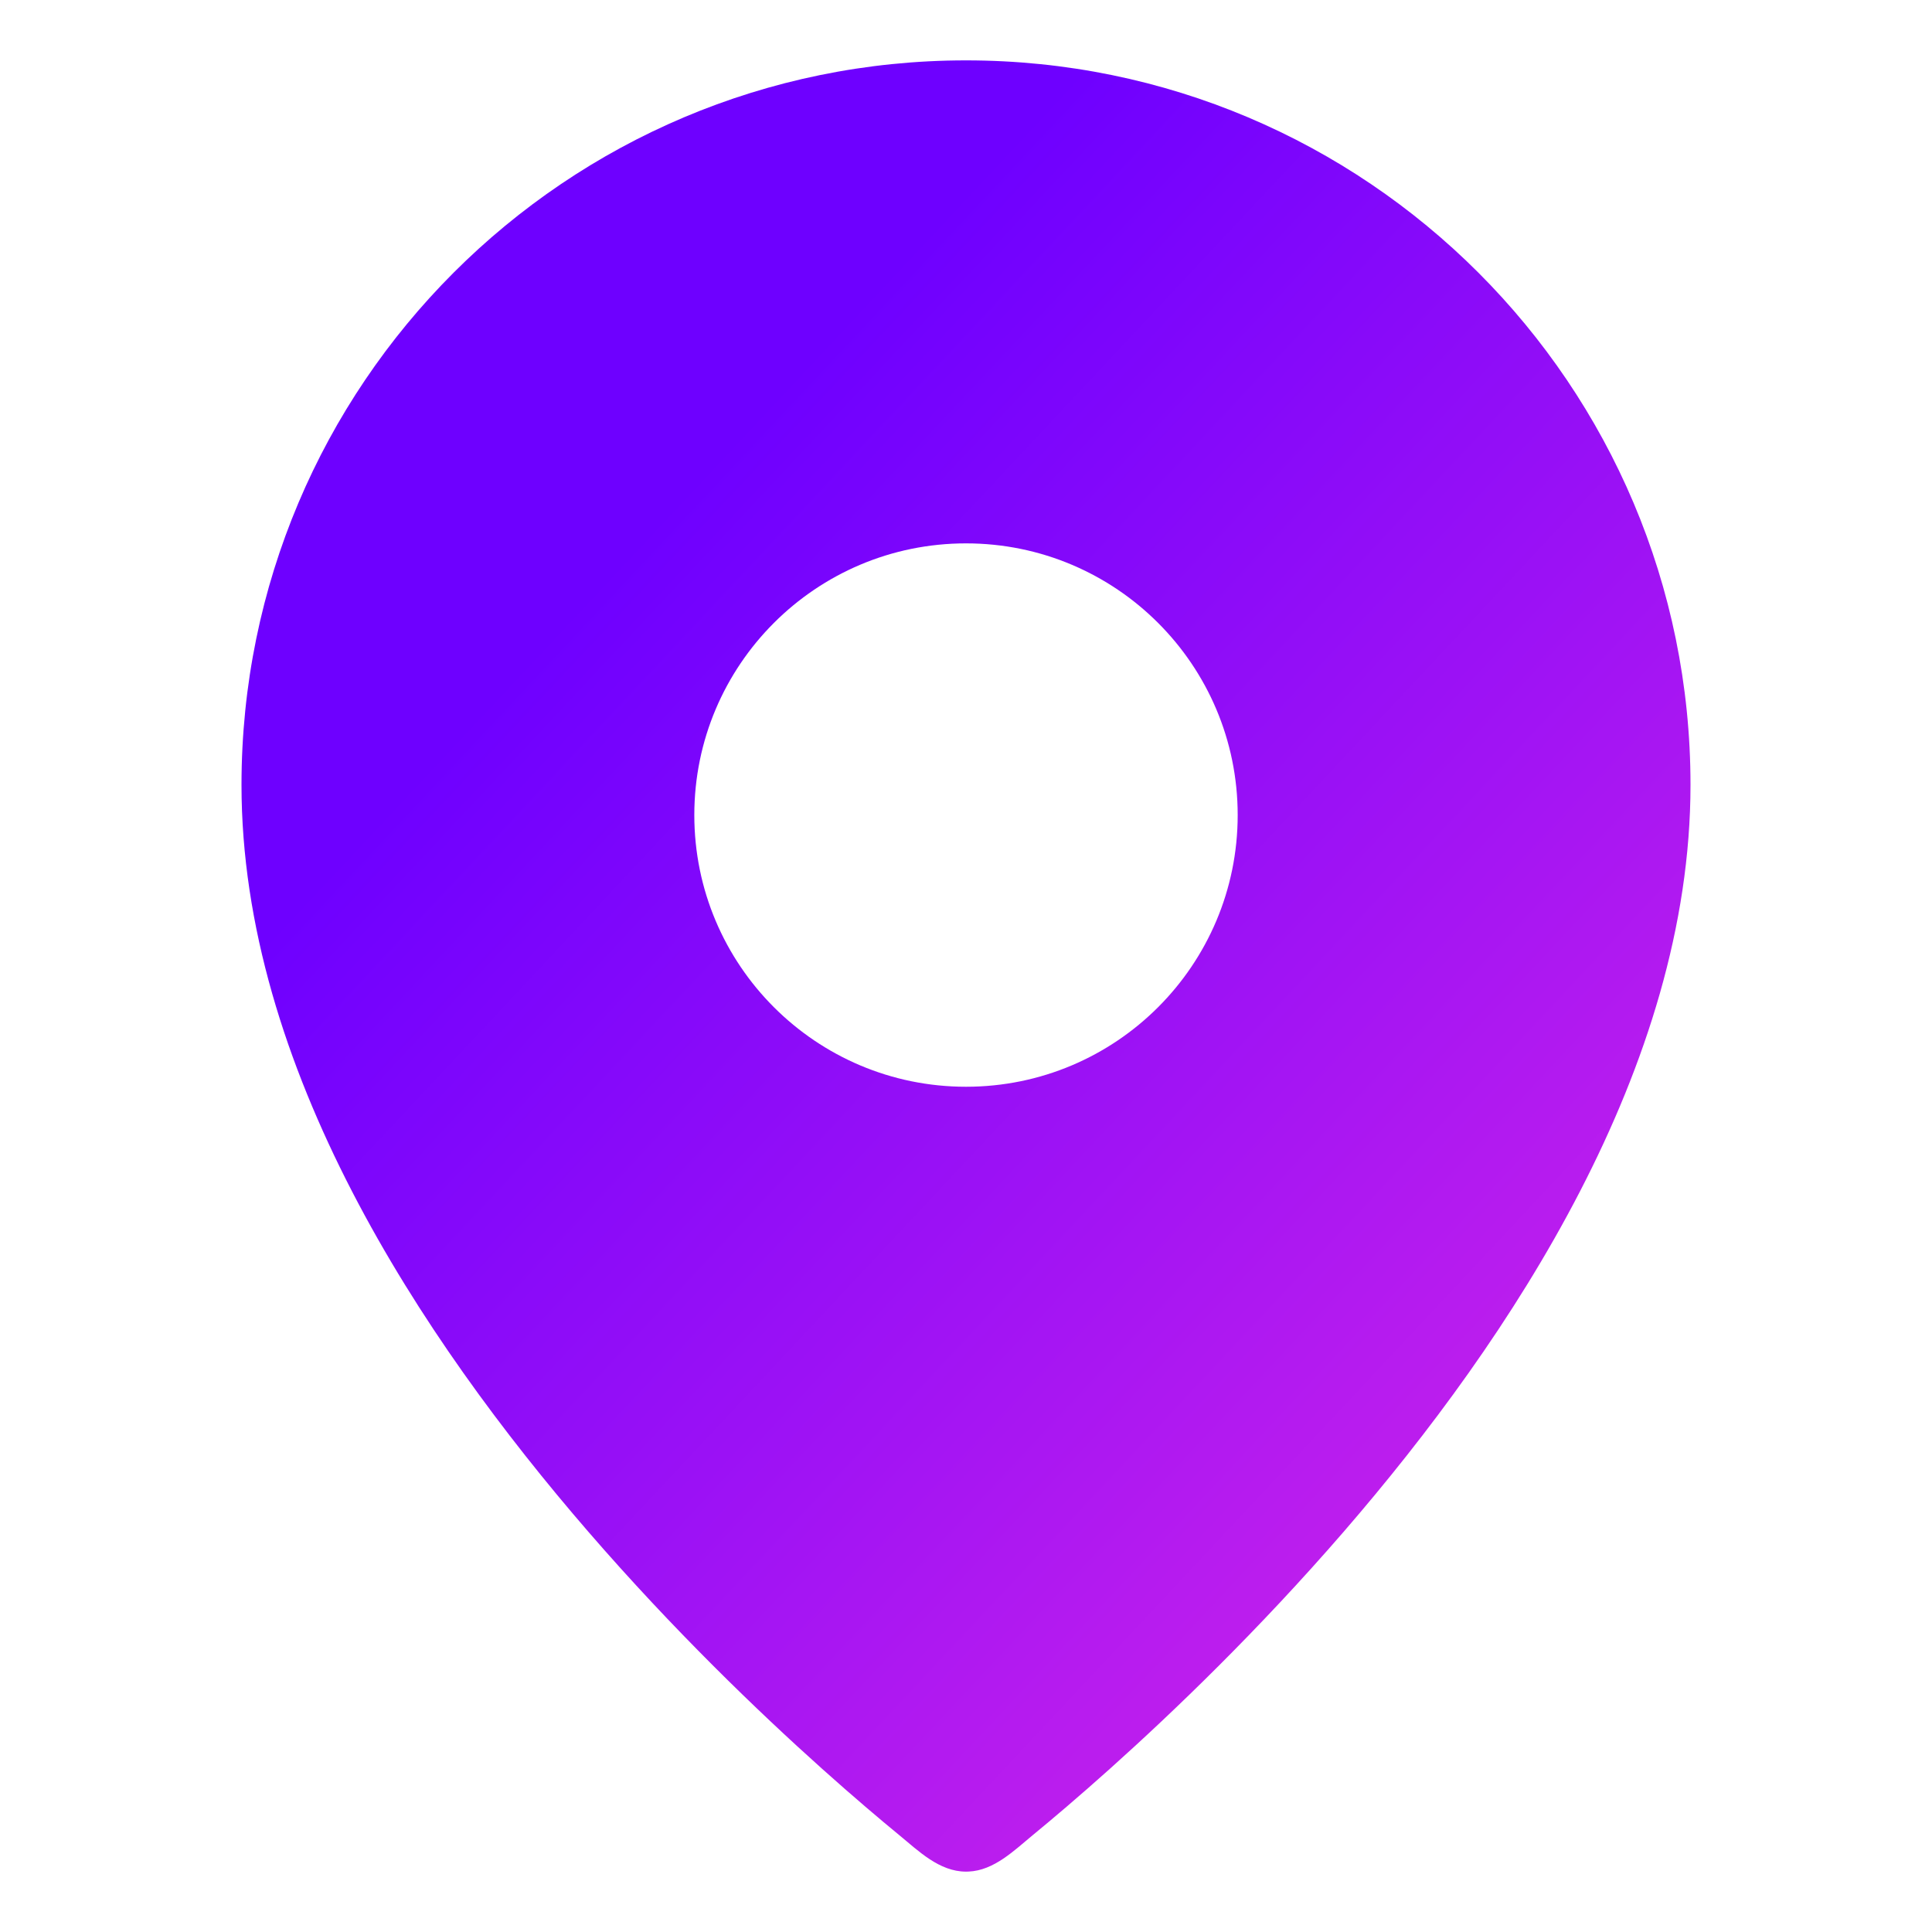 <svg fill="none" height="64" viewBox="0 0 64 64" width="64" xmlns="http://www.w3.org/2000/svg" xmlns:xlink="http://www.w3.org/1999/xlink"><linearGradient id="paint0_linear_1798_3803" gradientUnits="userSpaceOnUse" x1="69.315" x2="15.557" y1="74.123" y2="23.811"><stop offset=".003" stop-color="#ff37df"/><stop offset="1" stop-color="#6e00ff"/></linearGradient><path clip-rule="evenodd" d="m29.785 60.788c-.621-.51-1.502-1.254-2.557-2.199-2.107-1.887-4.921-4.59-7.74-7.849-5.555-6.42-11.488-15.398-11.488-24.74 0-13.255 10.745-24 24-24s24 10.745 24 24c0 9.342-5.933 18.32-11.488 24.74-2.82 3.259-5.633 5.961-7.74 7.849-1.055.945-1.936 1.689-2.557 2.199-.619.509-1.284 1.175-2.13 1.21-.028.001-.056.002-.085.002-.885 0-1.573-.685-2.215-1.212zm2.215-42.788c-4.971 0-9 4.029-9 9s4.029 9 9 9 9-4.029 9-9-4.029-9-9-9z" fill="url(#paint0_linear_1798_3803)" fill-rule="evenodd"/></svg>